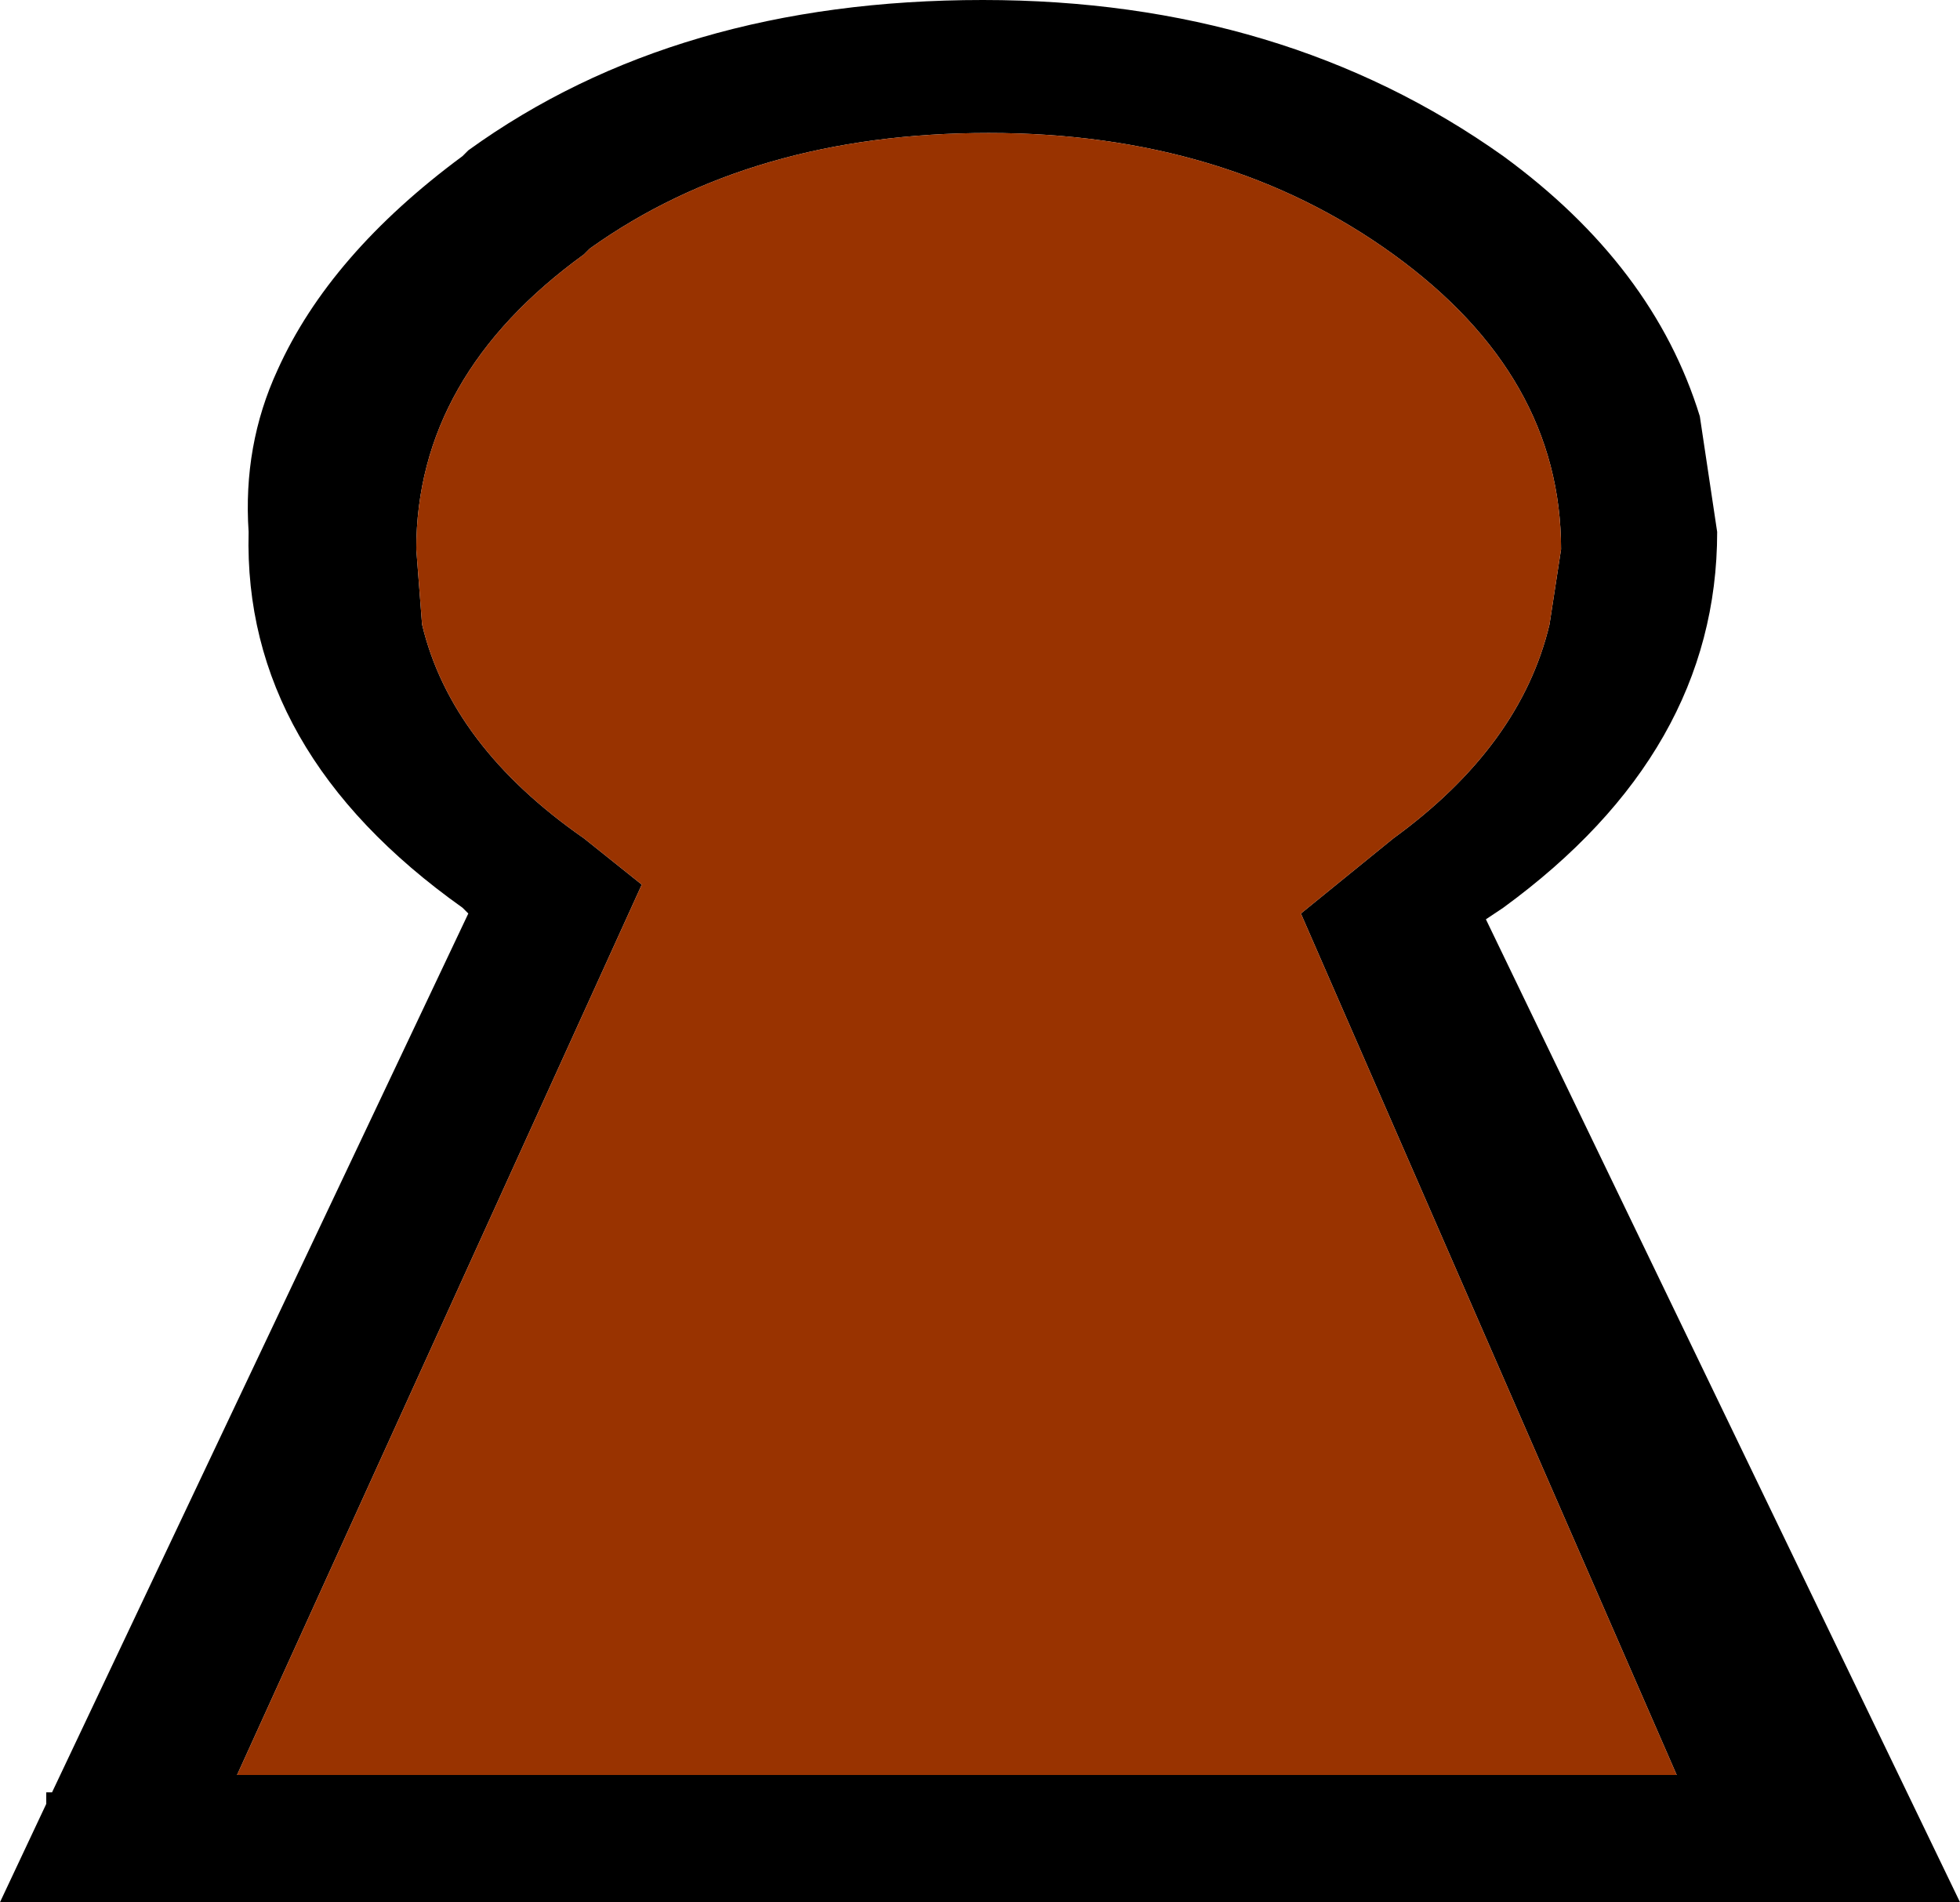 <?xml version="1.0" encoding="UTF-8" standalone="no"?>
<svg xmlns:ffdec="https://www.free-decompiler.com/flash" xmlns:xlink="http://www.w3.org/1999/xlink" ffdec:objectType="shape" height="16.45px" width="16.95px" xmlns="http://www.w3.org/2000/svg">
  <g transform="matrix(1.0, 0.0, 0.0, 1.0, -2.5, -2.45)">
    <path d="M17.2 6.05 L17.35 7.05 Q17.35 8.95 15.5 10.3 L15.35 10.4 19.45 18.9 2.5 18.9 2.9 18.05 2.9 17.95 2.95 17.95 6.55 10.35 6.5 10.3 Q4.6 8.95 4.65 7.05 4.6 6.3 4.9 5.65 5.35 4.65 6.5 3.8 L6.55 3.75 Q8.35 2.45 11.0 2.45 13.6 2.45 15.5 3.8 16.8 4.75 17.2 6.05 M14.55 4.65 Q13.1 3.6 11.05 3.6 9.0 3.6 7.6 4.6 L7.55 4.65 Q6.1 5.7 6.1 7.2 L6.15 7.85 Q6.4 8.9 7.55 9.7 L8.05 10.1 4.55 17.8 17.0 17.8 13.75 10.35 14.55 9.7 Q15.65 8.9 15.9 7.85 L16.0 7.2 Q16.0 5.7 14.55 4.65" fill="#000000" fill-rule="evenodd" stroke="none"/>
    <path d="M14.55 4.65 Q16.0 5.7 16.0 7.2 L15.9 7.85 Q15.65 8.9 14.55 9.7 L13.75 10.35 17.0 17.8 4.55 17.8 8.05 10.1 7.55 9.7 Q6.4 8.9 6.15 7.85 L6.1 7.2 Q6.1 5.7 7.55 4.65 L7.6 4.6 Q9.0 3.6 11.05 3.6 13.1 3.6 14.55 4.65" fill="#993300" fill-rule="evenodd" stroke="none"/>
  </g>
</svg>
